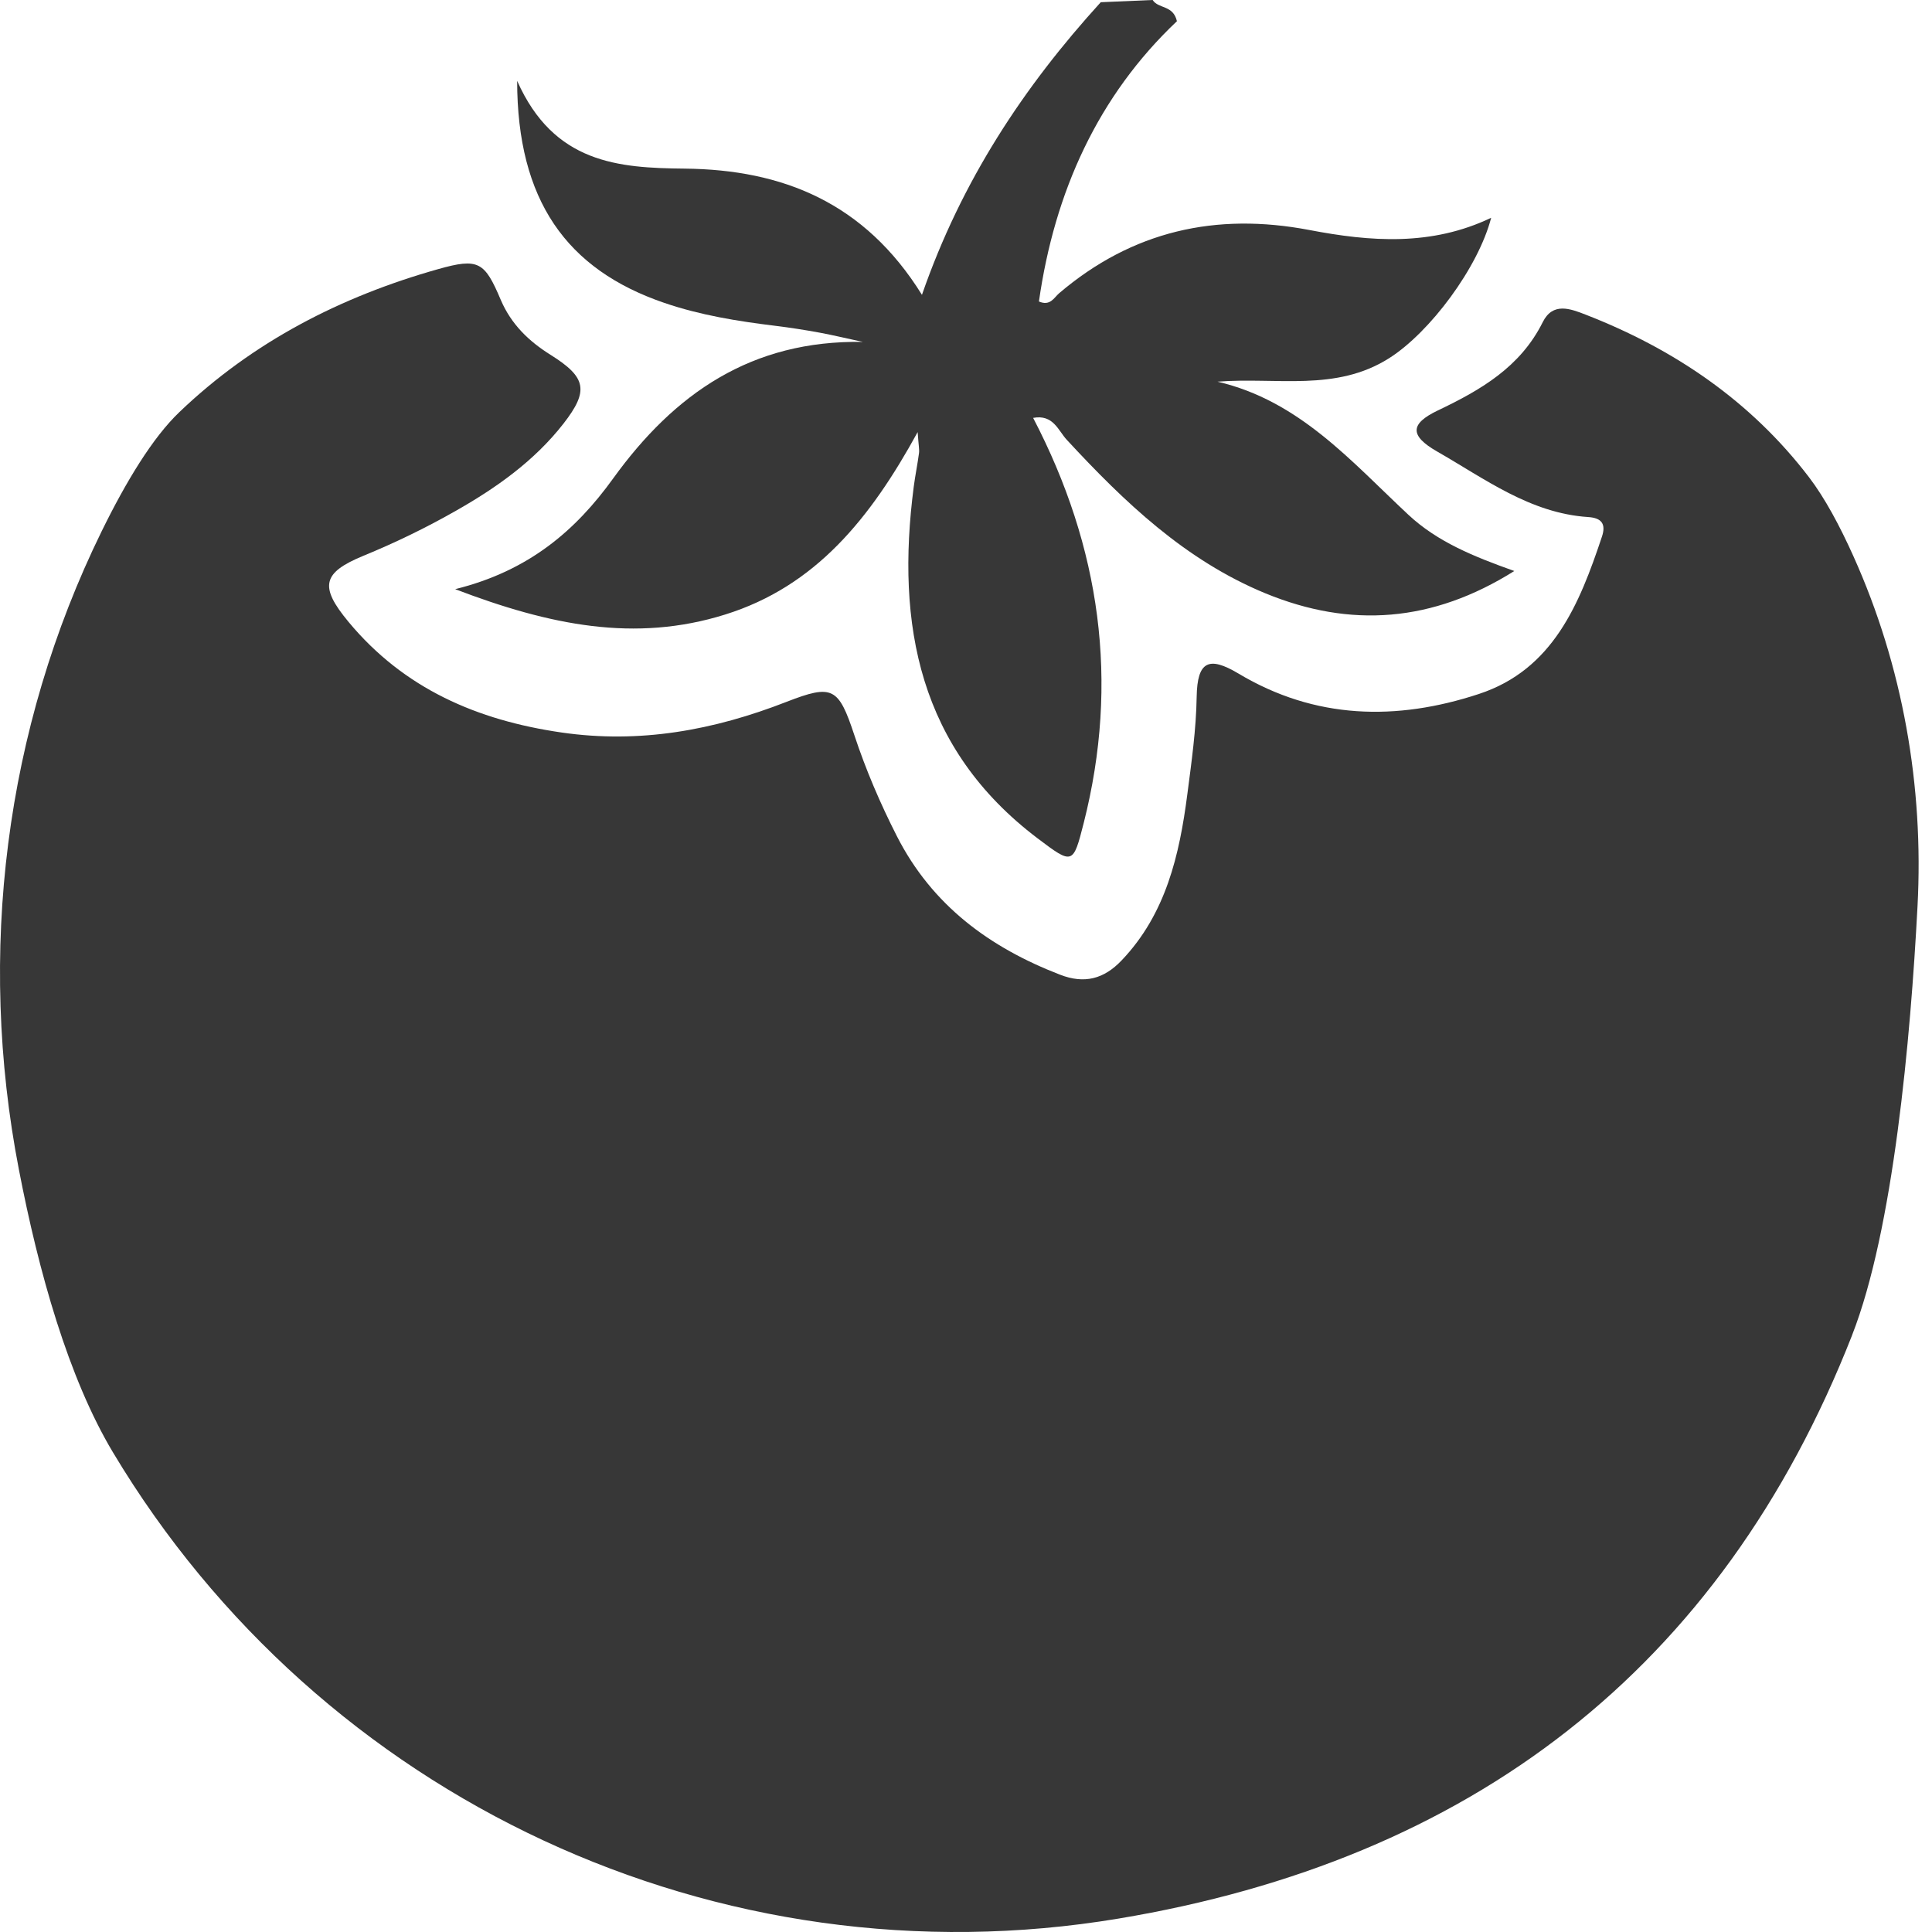 <svg width="40" height="40" viewBox="0 0 40 40" fill="none" xmlns="http://www.w3.org/2000/svg">
<path d="M38.347 27.641C35.623 34.587 30.423 38.51 23.159 39.722C14.872 41.105 6.634 37.244 2.339 30.07C1.416 28.529 0.799 26.33 0.391 24.214C-0.475 19.739 0.098 15.093 2.103 11.003C2.613 9.962 3.162 9.059 3.714 8.532C5.236 7.075 7.058 6.14 9.071 5.572C9.909 5.335 10.034 5.42 10.368 6.209C10.583 6.712 10.946 7.064 11.401 7.348C12.14 7.811 12.198 8.088 11.665 8.772C11.061 9.546 10.269 10.105 9.425 10.583C8.813 10.931 8.179 11.238 7.526 11.506C6.671 11.858 6.608 12.144 7.217 12.877C8.364 14.258 9.88 14.912 11.622 15.165C13.245 15.401 14.776 15.119 16.284 14.531C17.24 14.159 17.361 14.233 17.688 15.219C17.927 15.941 18.224 16.634 18.569 17.312C19.299 18.744 20.488 19.617 21.95 20.181C22.451 20.375 22.855 20.27 23.222 19.884C24.14 18.921 24.419 17.702 24.582 16.448C24.669 15.777 24.765 15.105 24.776 14.421C24.789 13.692 25.026 13.578 25.639 13.944C27.23 14.897 28.916 14.928 30.616 14.369C32.155 13.864 32.702 12.503 33.166 11.112C33.254 10.849 33.161 10.722 32.88 10.705C31.679 10.625 30.744 9.914 29.754 9.348C29.182 9.02 29.19 8.774 29.771 8.497C30.658 8.074 31.477 7.6 31.94 6.671C32.148 6.252 32.508 6.389 32.828 6.514C34.666 7.228 36.252 8.307 37.454 9.881C37.782 10.311 38.092 10.89 38.374 11.518C39.395 13.789 39.832 16.279 39.7 18.766C39.555 21.519 39.2 25.461 38.345 27.644L38.347 27.641Z" fill="#373737"/>
<path d="M23.864 0C23.984 0.187 24.289 0.099 24.367 0.439C22.734 1.983 21.833 3.971 21.51 6.242C21.744 6.344 21.824 6.16 21.925 6.074C23.441 4.781 25.177 4.393 27.109 4.762C28.374 5.004 29.634 5.101 30.873 4.509C30.605 5.541 29.606 6.881 28.759 7.417C27.654 8.117 26.432 7.805 25.207 7.902C26.901 8.297 27.973 9.55 29.156 10.655C29.757 11.217 30.509 11.522 31.352 11.822C29.659 12.885 27.964 13.011 26.196 12.283C24.539 11.599 23.279 10.395 22.085 9.104C21.908 8.913 21.807 8.574 21.39 8.652C22.784 11.327 23.179 14.115 22.437 17.04C22.218 17.9 22.21 17.908 21.485 17.359C19.027 15.501 18.546 12.939 18.918 10.077C18.948 9.845 18.996 9.615 19.027 9.381C19.037 9.305 19.018 9.226 18.999 8.946C18.022 10.73 16.888 12.139 15.011 12.724C13.149 13.306 11.386 12.947 9.424 12.198C10.958 11.818 11.923 10.975 12.691 9.911C13.965 8.145 15.56 7.04 17.863 7.079C17.566 7.015 17.273 6.944 16.974 6.888C16.666 6.831 16.357 6.783 16.047 6.745C15.27 6.65 14.501 6.526 13.757 6.272C11.725 5.579 10.709 4.143 10.707 1.674C11.466 3.383 12.803 3.478 14.178 3.491C16.204 3.512 17.901 4.193 19.088 6.104C19.907 3.742 21.196 1.797 22.79 0.046C23.145 0.03 23.502 0.015 23.858 0L23.864 0Z" fill="#373737"/>
</svg>
